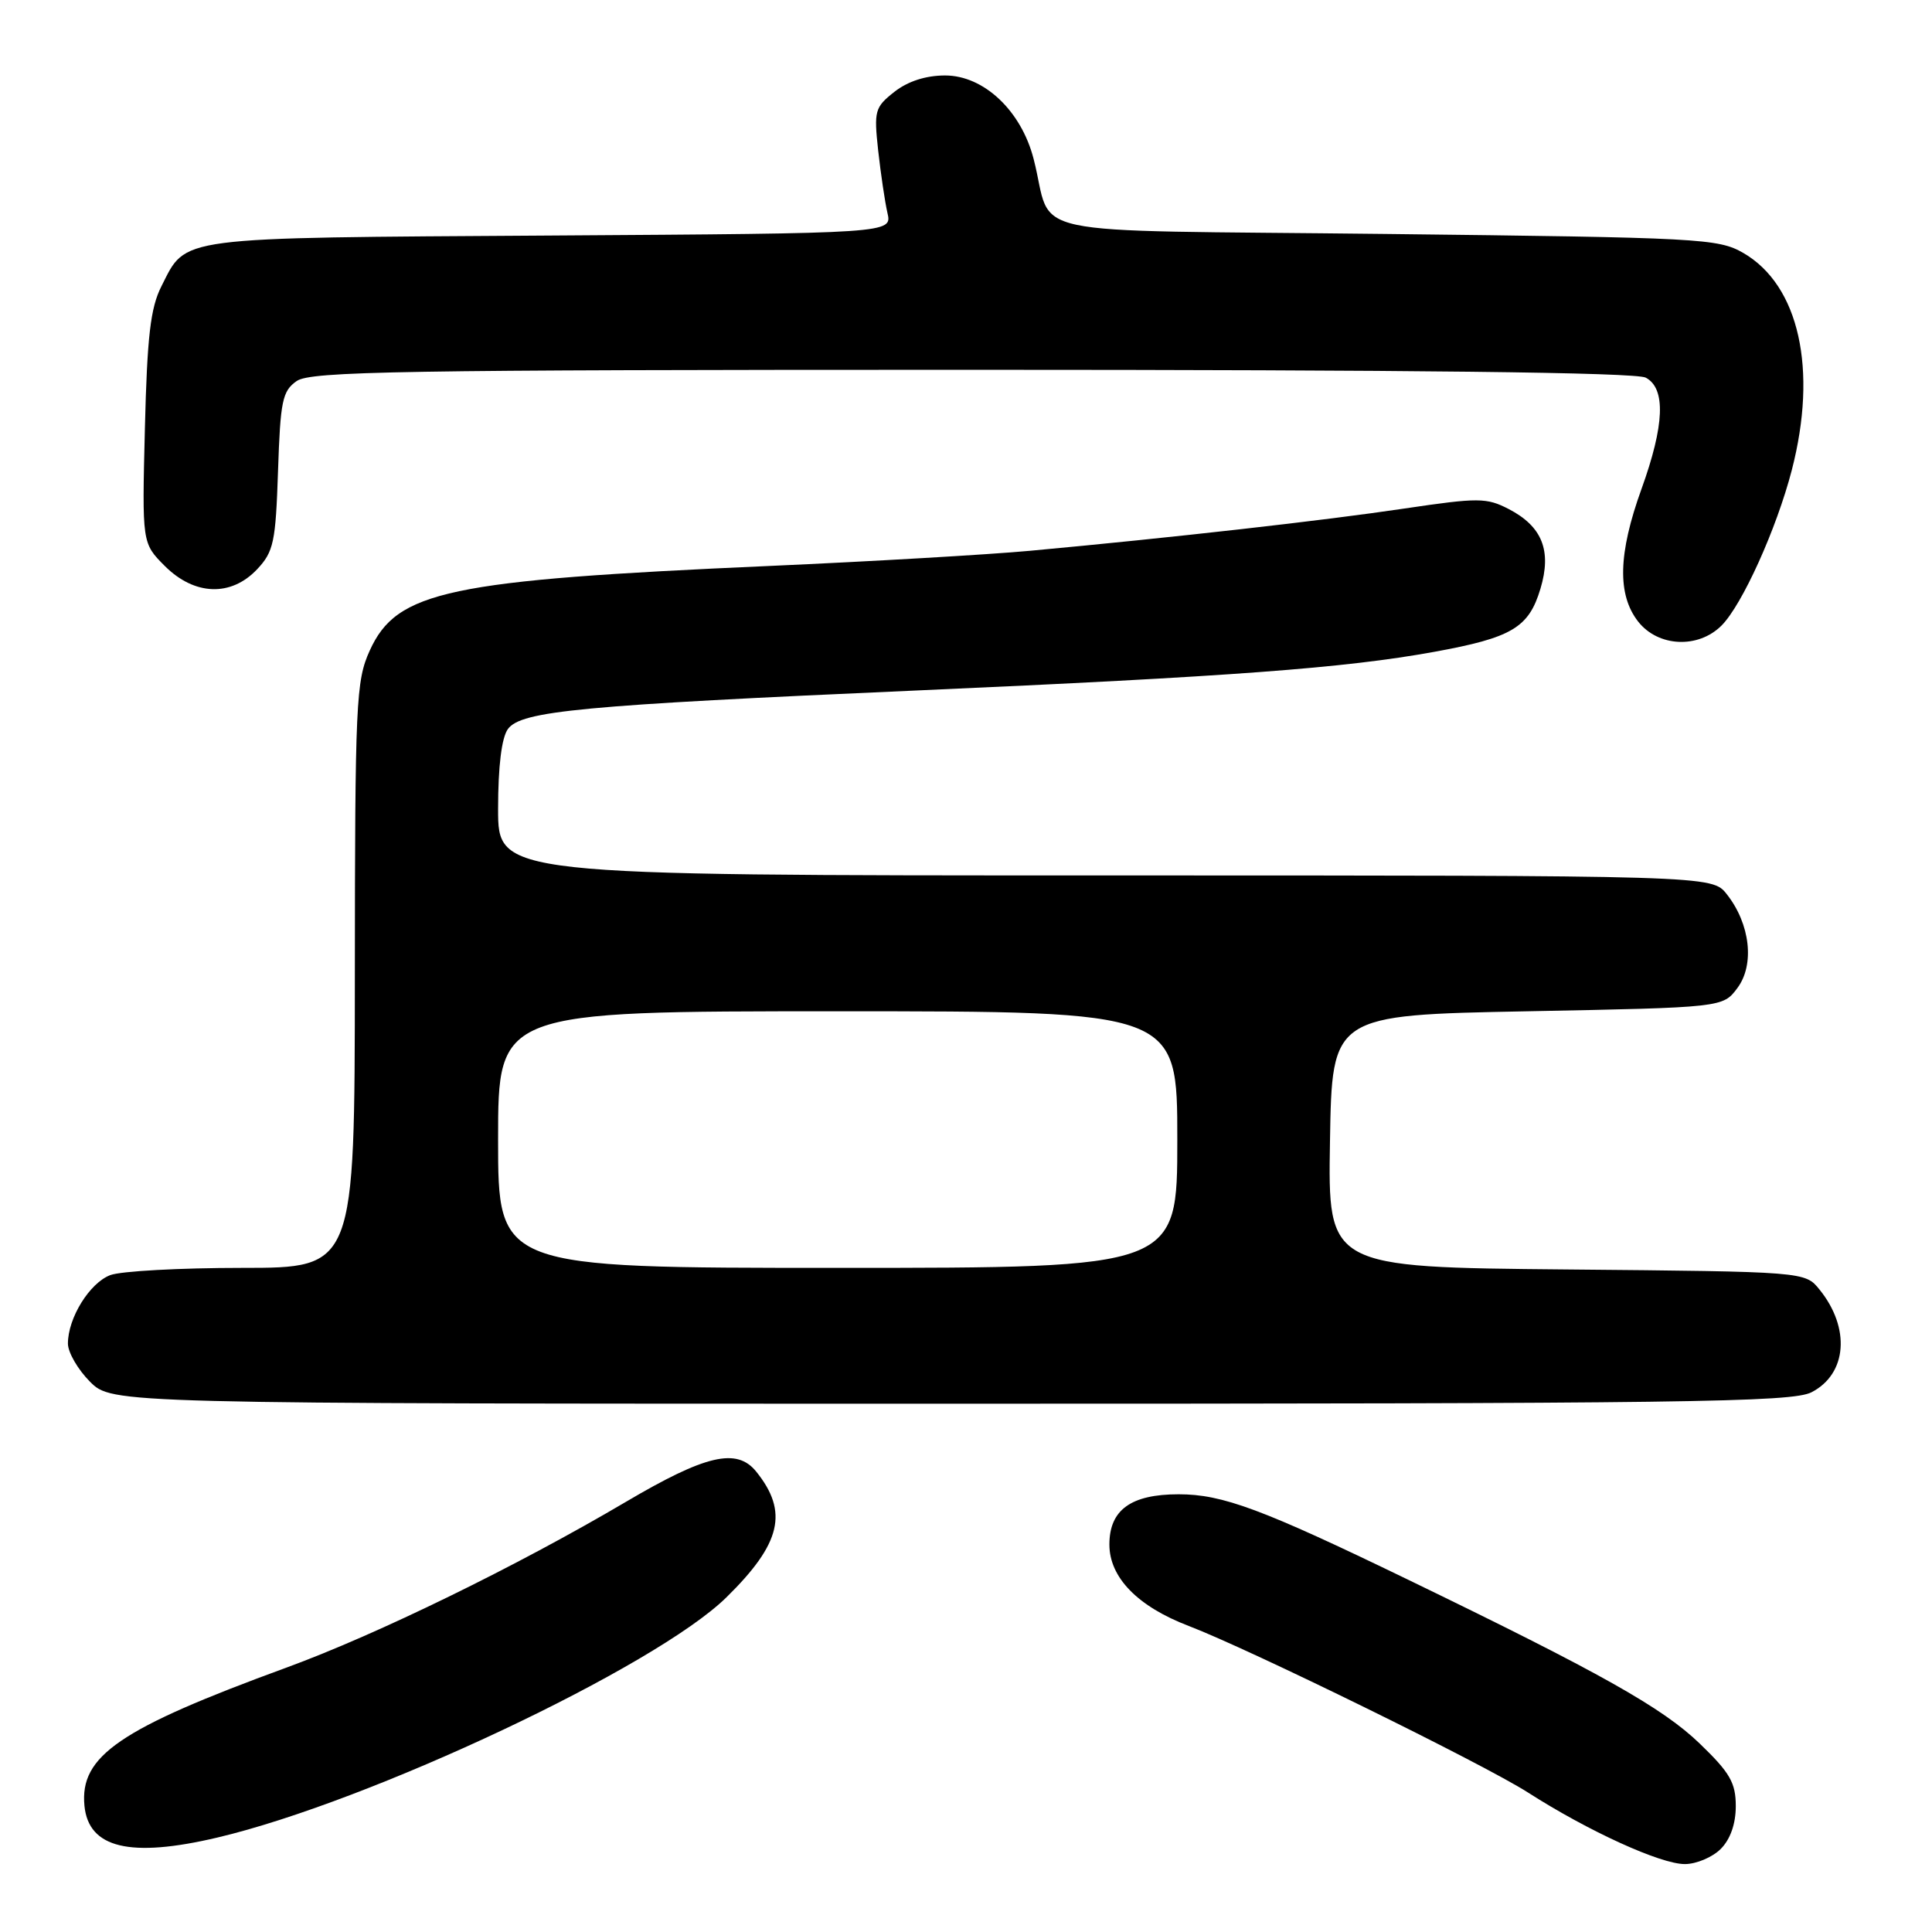 <?xml version="1.0" encoding="UTF-8" standalone="no"?>
<!DOCTYPE svg PUBLIC "-//W3C//DTD SVG 1.1//EN" "http://www.w3.org/Graphics/SVG/1.1/DTD/svg11.dtd" >
<svg xmlns="http://www.w3.org/2000/svg" xmlns:xlink="http://www.w3.org/1999/xlink" version="1.1" viewBox="0 0 256 256">
 <g >
 <path fill="currentColor"
d=" M 228.00 245.00 C 229.28 243.72 230.00 241.67 230.00 239.32 C 230.00 236.23 229.23 234.89 225.23 231.04 C 220.30 226.28 212.11 221.68 186.50 209.28 C 167.23 199.95 162.00 198.00 156.18 198.00 C 149.85 198.00 147.00 200.07 147.00 204.66 C 147.00 209.02 150.75 212.87 157.52 215.45 C 165.59 218.54 196.55 233.73 202.47 237.52 C 210.48 242.65 220.02 247.00 223.25 247.00 C 224.76 247.00 226.90 246.10 228.00 245.00 Z  M 28.78 243.49 C 49.03 238.72 86.86 220.87 96.25 211.66 C 103.52 204.52 104.51 200.33 100.19 194.98 C 97.62 191.81 93.50 192.77 82.94 199.00 C 68.44 207.55 49.96 216.57 38.00 220.95 C 15.82 229.06 10.55 232.67 11.19 239.28 C 11.74 244.89 17.24 246.21 28.78 243.49 Z  M 240.04 184.48 C 244.75 182.05 245.22 175.97 241.10 170.88 C 239.18 168.50 239.18 168.50 207.57 168.21 C 175.95 167.92 175.95 167.92 176.23 151.21 C 176.50 134.50 176.50 134.50 202.39 134.00 C 228.29 133.50 228.29 133.50 230.22 130.91 C 232.52 127.82 231.92 122.43 228.81 118.49 C 226.85 116.00 226.85 116.00 146.43 116.00 C 66.00 116.00 66.00 116.00 66.00 107.19 C 66.00 101.52 66.47 97.75 67.30 96.60 C 69.06 94.20 76.98 93.45 121.50 91.49 C 163.10 89.65 178.14 88.53 190.00 86.38 C 200.34 84.50 202.57 83.18 204.12 78.00 C 205.63 72.96 204.35 69.75 199.91 67.45 C 196.97 65.93 195.90 65.93 186.11 67.38 C 175.48 68.97 155.25 71.25 136.50 72.98 C 131.00 73.49 115.47 74.39 102.00 74.99 C 59.33 76.87 52.58 78.30 48.99 86.21 C 47.17 90.22 47.04 93.00 47.02 129.25 C 47.00 168.00 47.00 168.00 32.07 168.00 C 23.85 168.00 16.00 168.43 14.61 168.96 C 11.87 170.00 9.00 174.64 9.00 178.03 C 9.00 179.20 10.32 181.47 11.92 183.08 C 14.85 186.00 14.85 186.00 125.97 186.00 C 223.39 186.00 237.46 185.81 240.04 184.48 Z  M 228.11 82.89 C 230.85 80.15 235.41 70.05 237.42 62.30 C 240.88 48.94 238.39 37.80 231.00 33.52 C 227.67 31.60 225.35 31.48 183.58 31.00 C 133.91 30.43 139.70 31.67 136.96 21.06 C 135.32 14.67 130.36 10.00 125.23 10.00 C 122.68 10.00 120.29 10.77 118.51 12.17 C 115.92 14.21 115.79 14.68 116.36 19.92 C 116.70 22.99 117.25 26.72 117.59 28.21 C 118.22 30.92 118.22 30.92 72.86 31.21 C 22.88 31.53 24.76 31.28 21.39 37.93 C 19.94 40.79 19.50 44.54 19.20 56.74 C 18.82 71.97 18.82 71.97 21.83 74.99 C 25.77 78.93 30.62 79.10 34.08 75.42 C 36.26 73.10 36.53 71.83 36.84 62.41 C 37.15 53.12 37.41 51.82 39.31 50.49 C 41.16 49.20 52.96 49.00 128.79 49.00 C 187.08 49.00 216.77 49.34 218.07 50.04 C 220.75 51.47 220.57 56.31 217.50 64.81 C 214.41 73.37 214.28 78.81 217.07 82.37 C 219.72 85.73 225.02 85.98 228.11 82.89 Z  M 66.00 151.00 C 66.00 134.00 66.00 134.00 111.00 134.00 C 156.00 134.00 156.00 134.00 156.00 151.00 C 156.00 168.00 156.00 168.00 111.00 168.00 C 66.00 168.00 66.00 168.00 66.00 151.00 Z "/>
</g>
</svg>